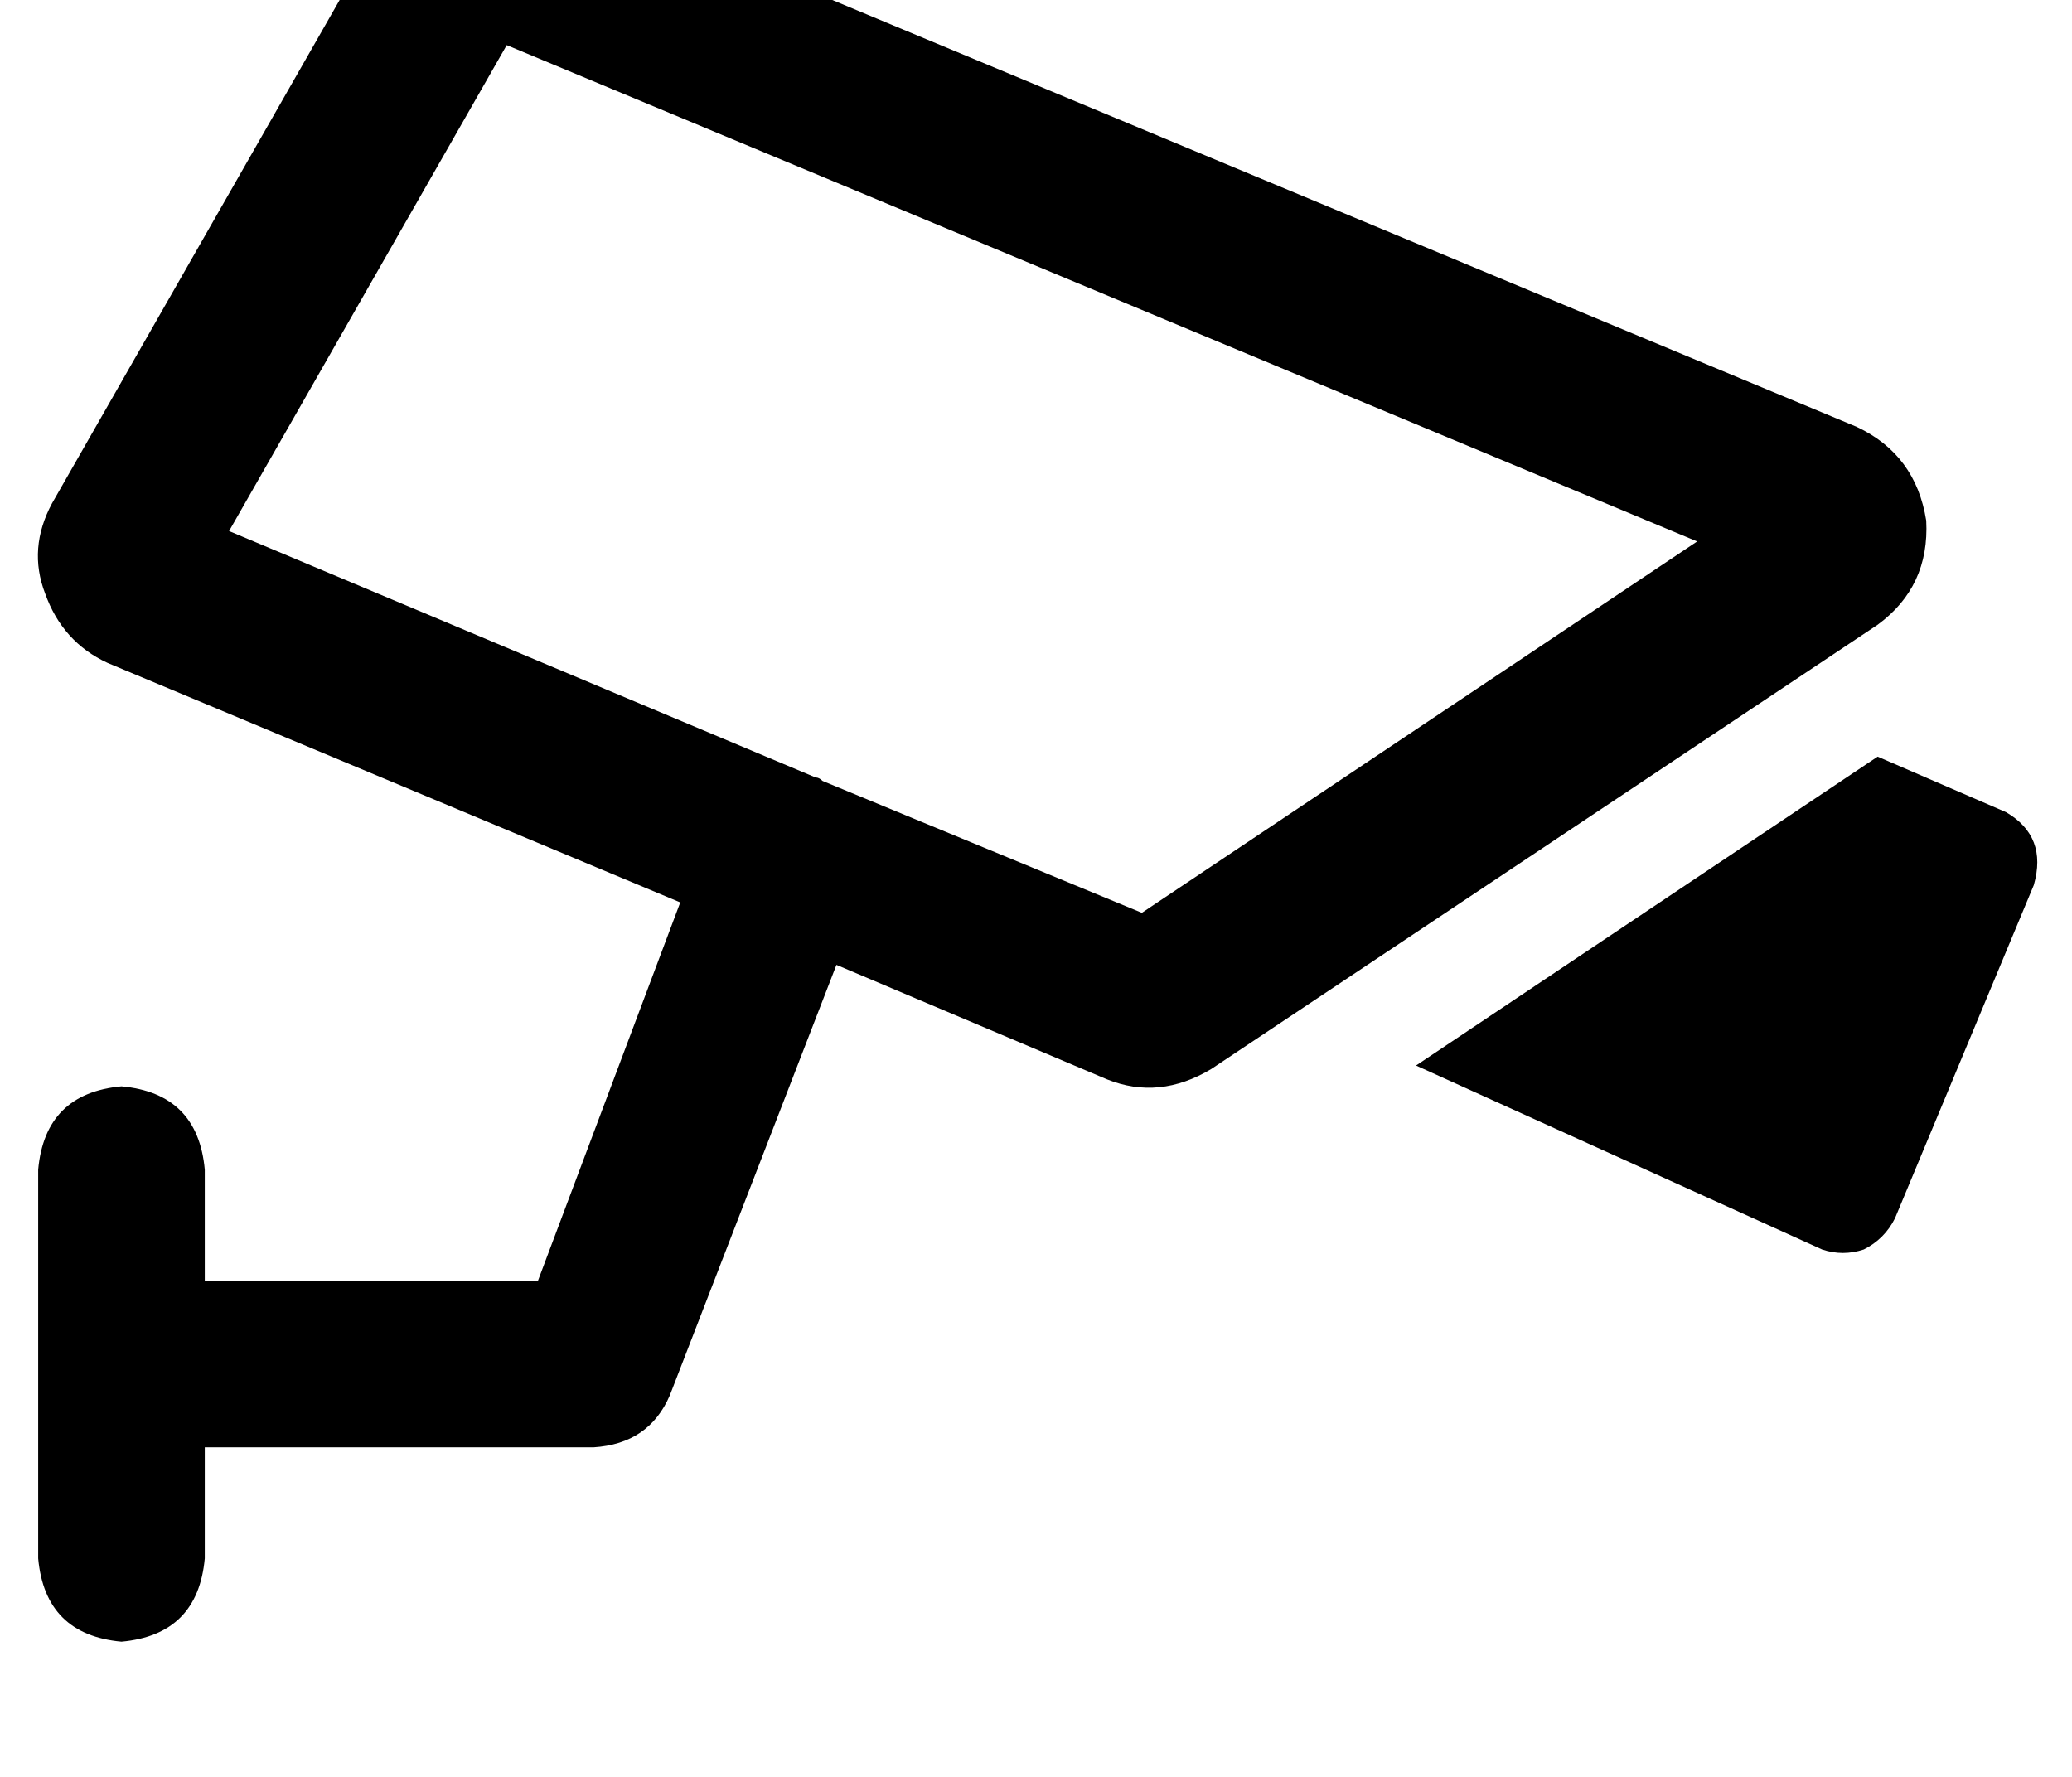 <?xml version="1.0" standalone="no"?>
<!DOCTYPE svg PUBLIC "-//W3C//DTD SVG 1.1//EN" "http://www.w3.org/Graphics/SVG/1.1/DTD/svg11.dtd" >
<svg xmlns="http://www.w3.org/2000/svg" xmlns:xlink="http://www.w3.org/1999/xlink" version="1.1" viewBox="-11 0 597 512">
   <path fill="currentColor"
d="M55 153l169 71l-169 -71l169 71v0q1 0 2 1l92 38v0l160 -107v0l-343 -143v0l-80 140v0zM185 260l-165 -69l165 69l-165 -69q-13 -6 -18 -20q-5 -13 2 -26l96 -168v0q15 -22 40 -14l384 160v0q17 8 20 27q1 19 -14 30l-192 128v0q-15 9 -30 3l-78 -33v0l-48 124v0
q-6 14 -22 15h-112v0v32v0q-2 22 -24 24q-22 -2 -24 -24v-56v0v-56v0q2 -22 24 -24q22 2 24 24v32v0h96v0l41 -109v0zM397 307l133 -89l-133 89l133 -89l37 16v0q12 7 8 21l-40 96v0q-3 6 -9 9q-6 2 -12 0l-117 -53v0z" />
</svg>

